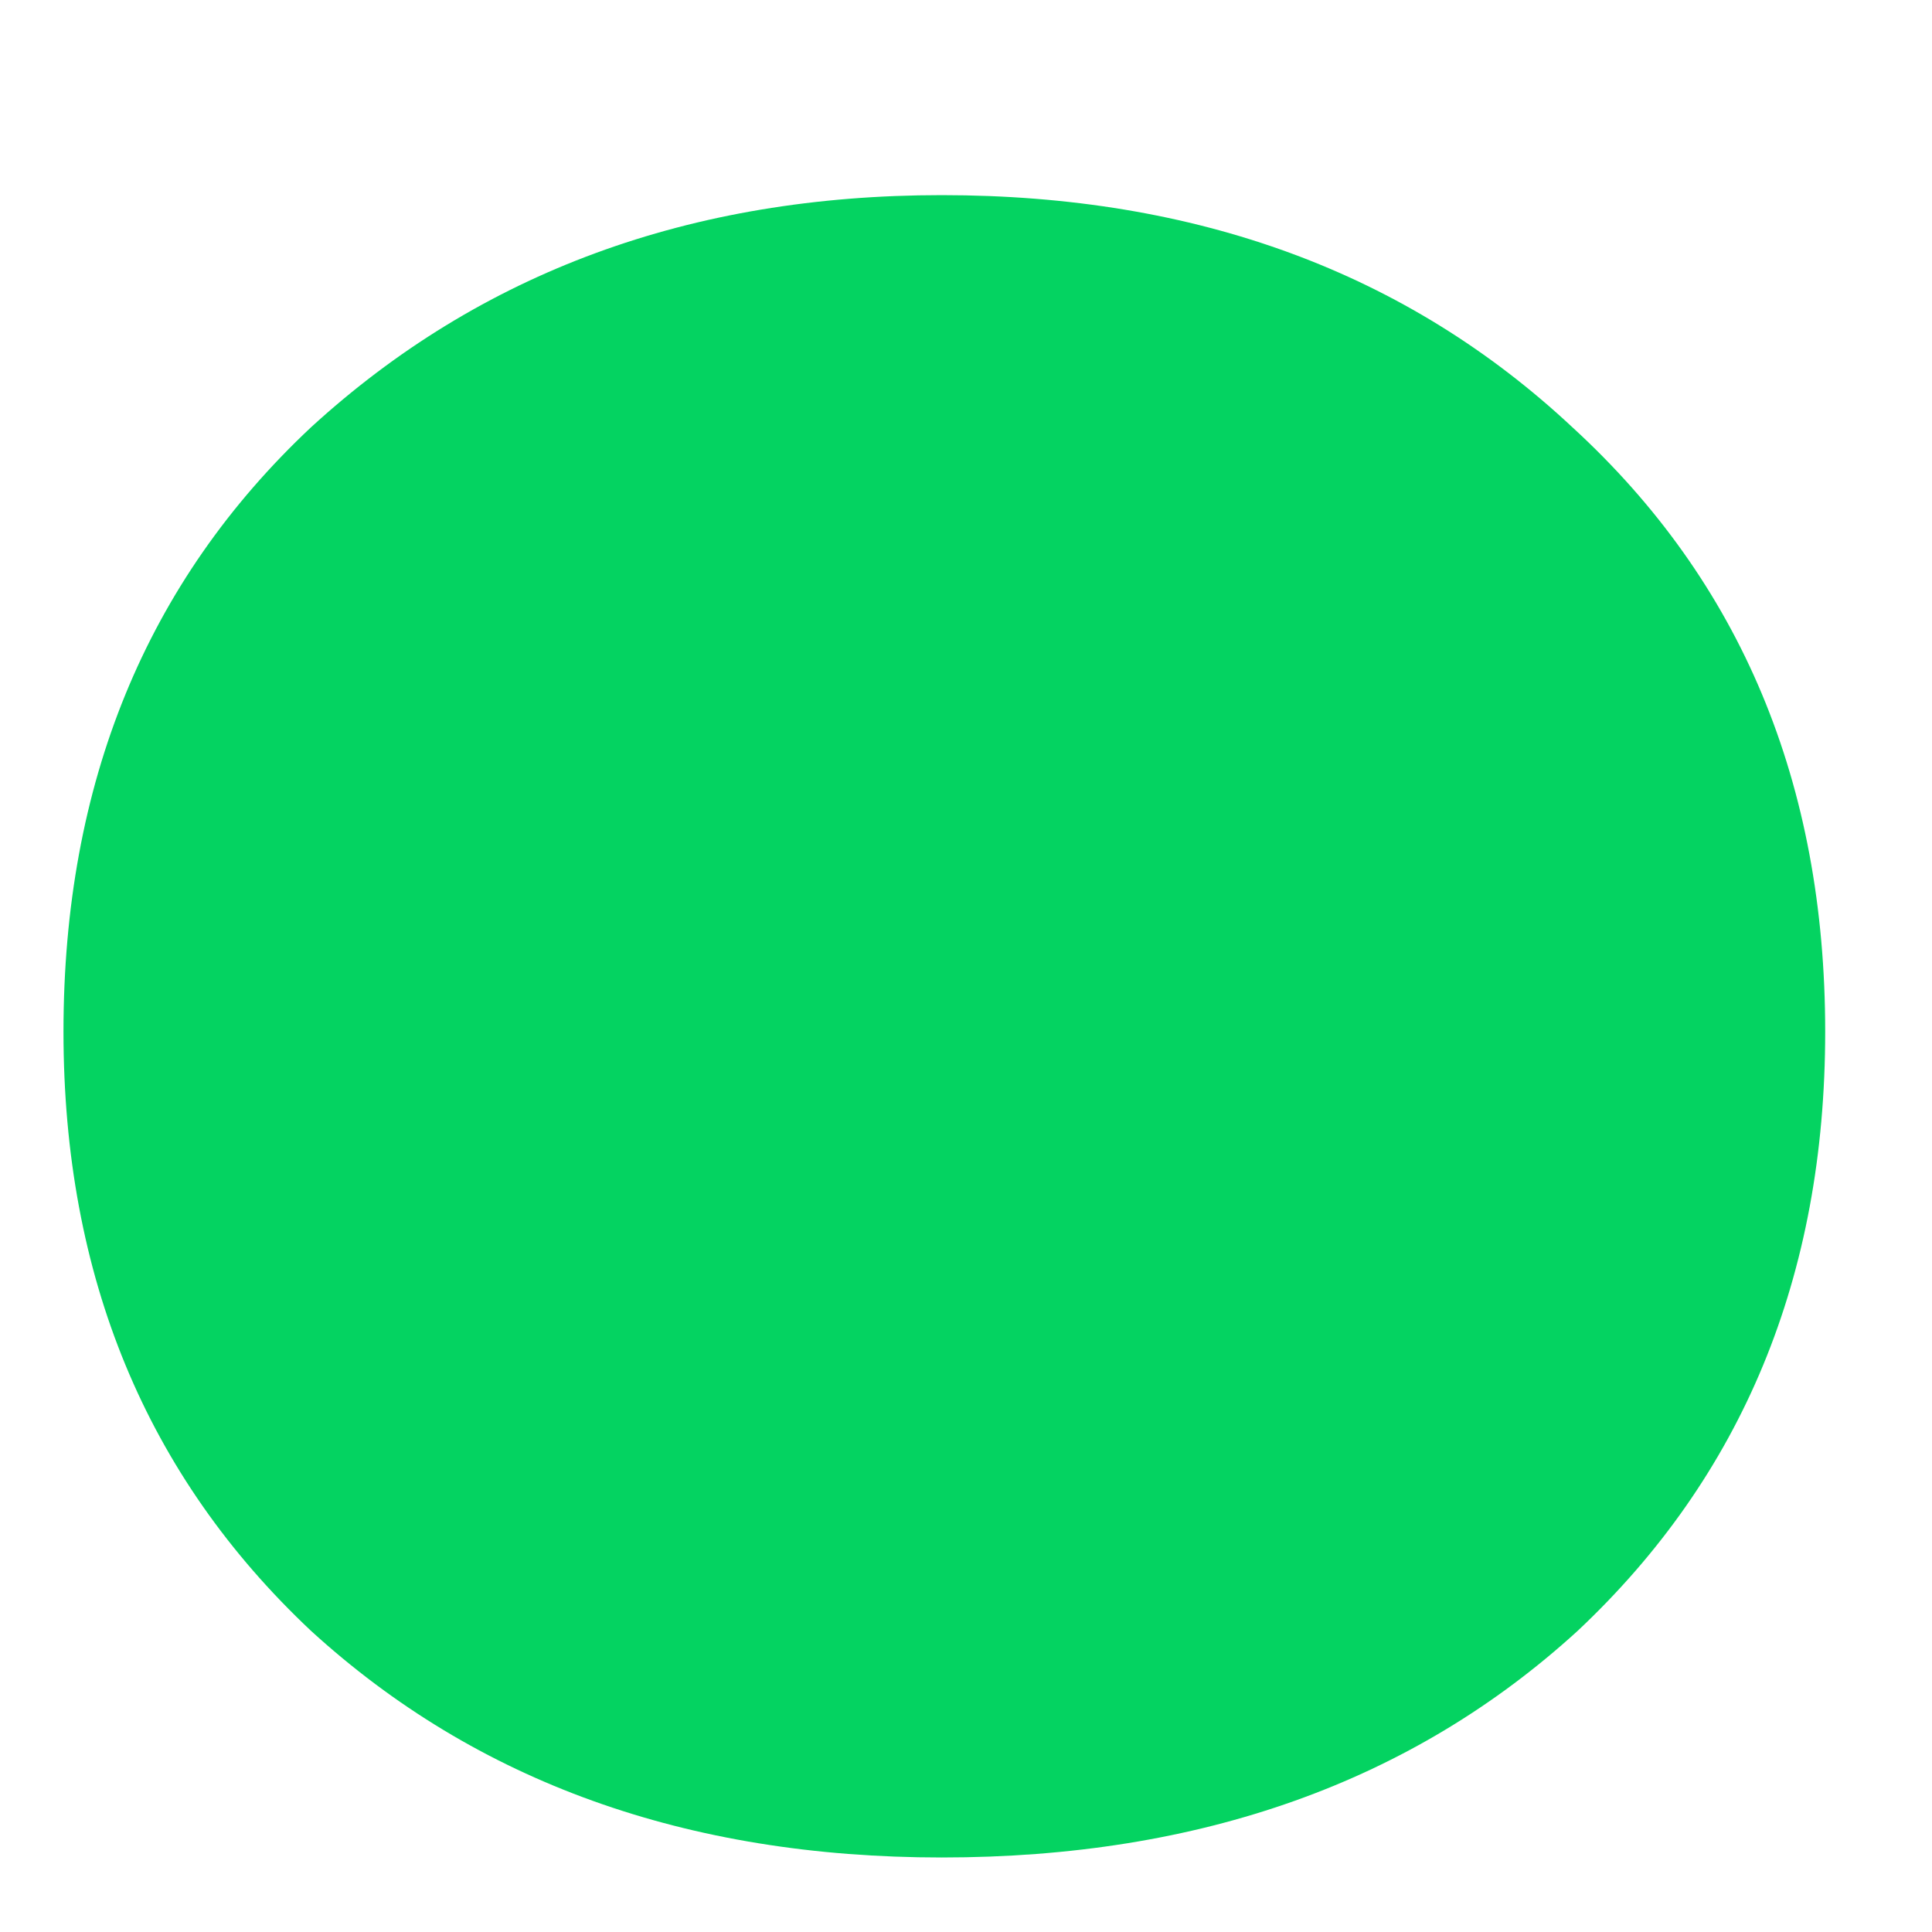 <svg width="7" height="7" viewBox="0 0 7 7" fill="none" xmlns="http://www.w3.org/2000/svg">
<path id="Vector" d="M0.23 3.738C0.23 2.838 0.53 2.108 1.127 1.548C1.74 0.987 2.501 0.707 3.412 0.707C4.336 0.707 5.097 0.987 5.697 1.548C6.308 2.108 6.613 2.838 6.613 3.738C6.613 4.625 6.313 5.348 5.716 5.909C5.117 6.456 4.35 6.73 3.412 6.73C2.487 6.73 1.726 6.456 1.127 5.909C0.53 5.348 0.23 4.625 0.23 3.738Z" fill="#04D361"/>
</svg>
